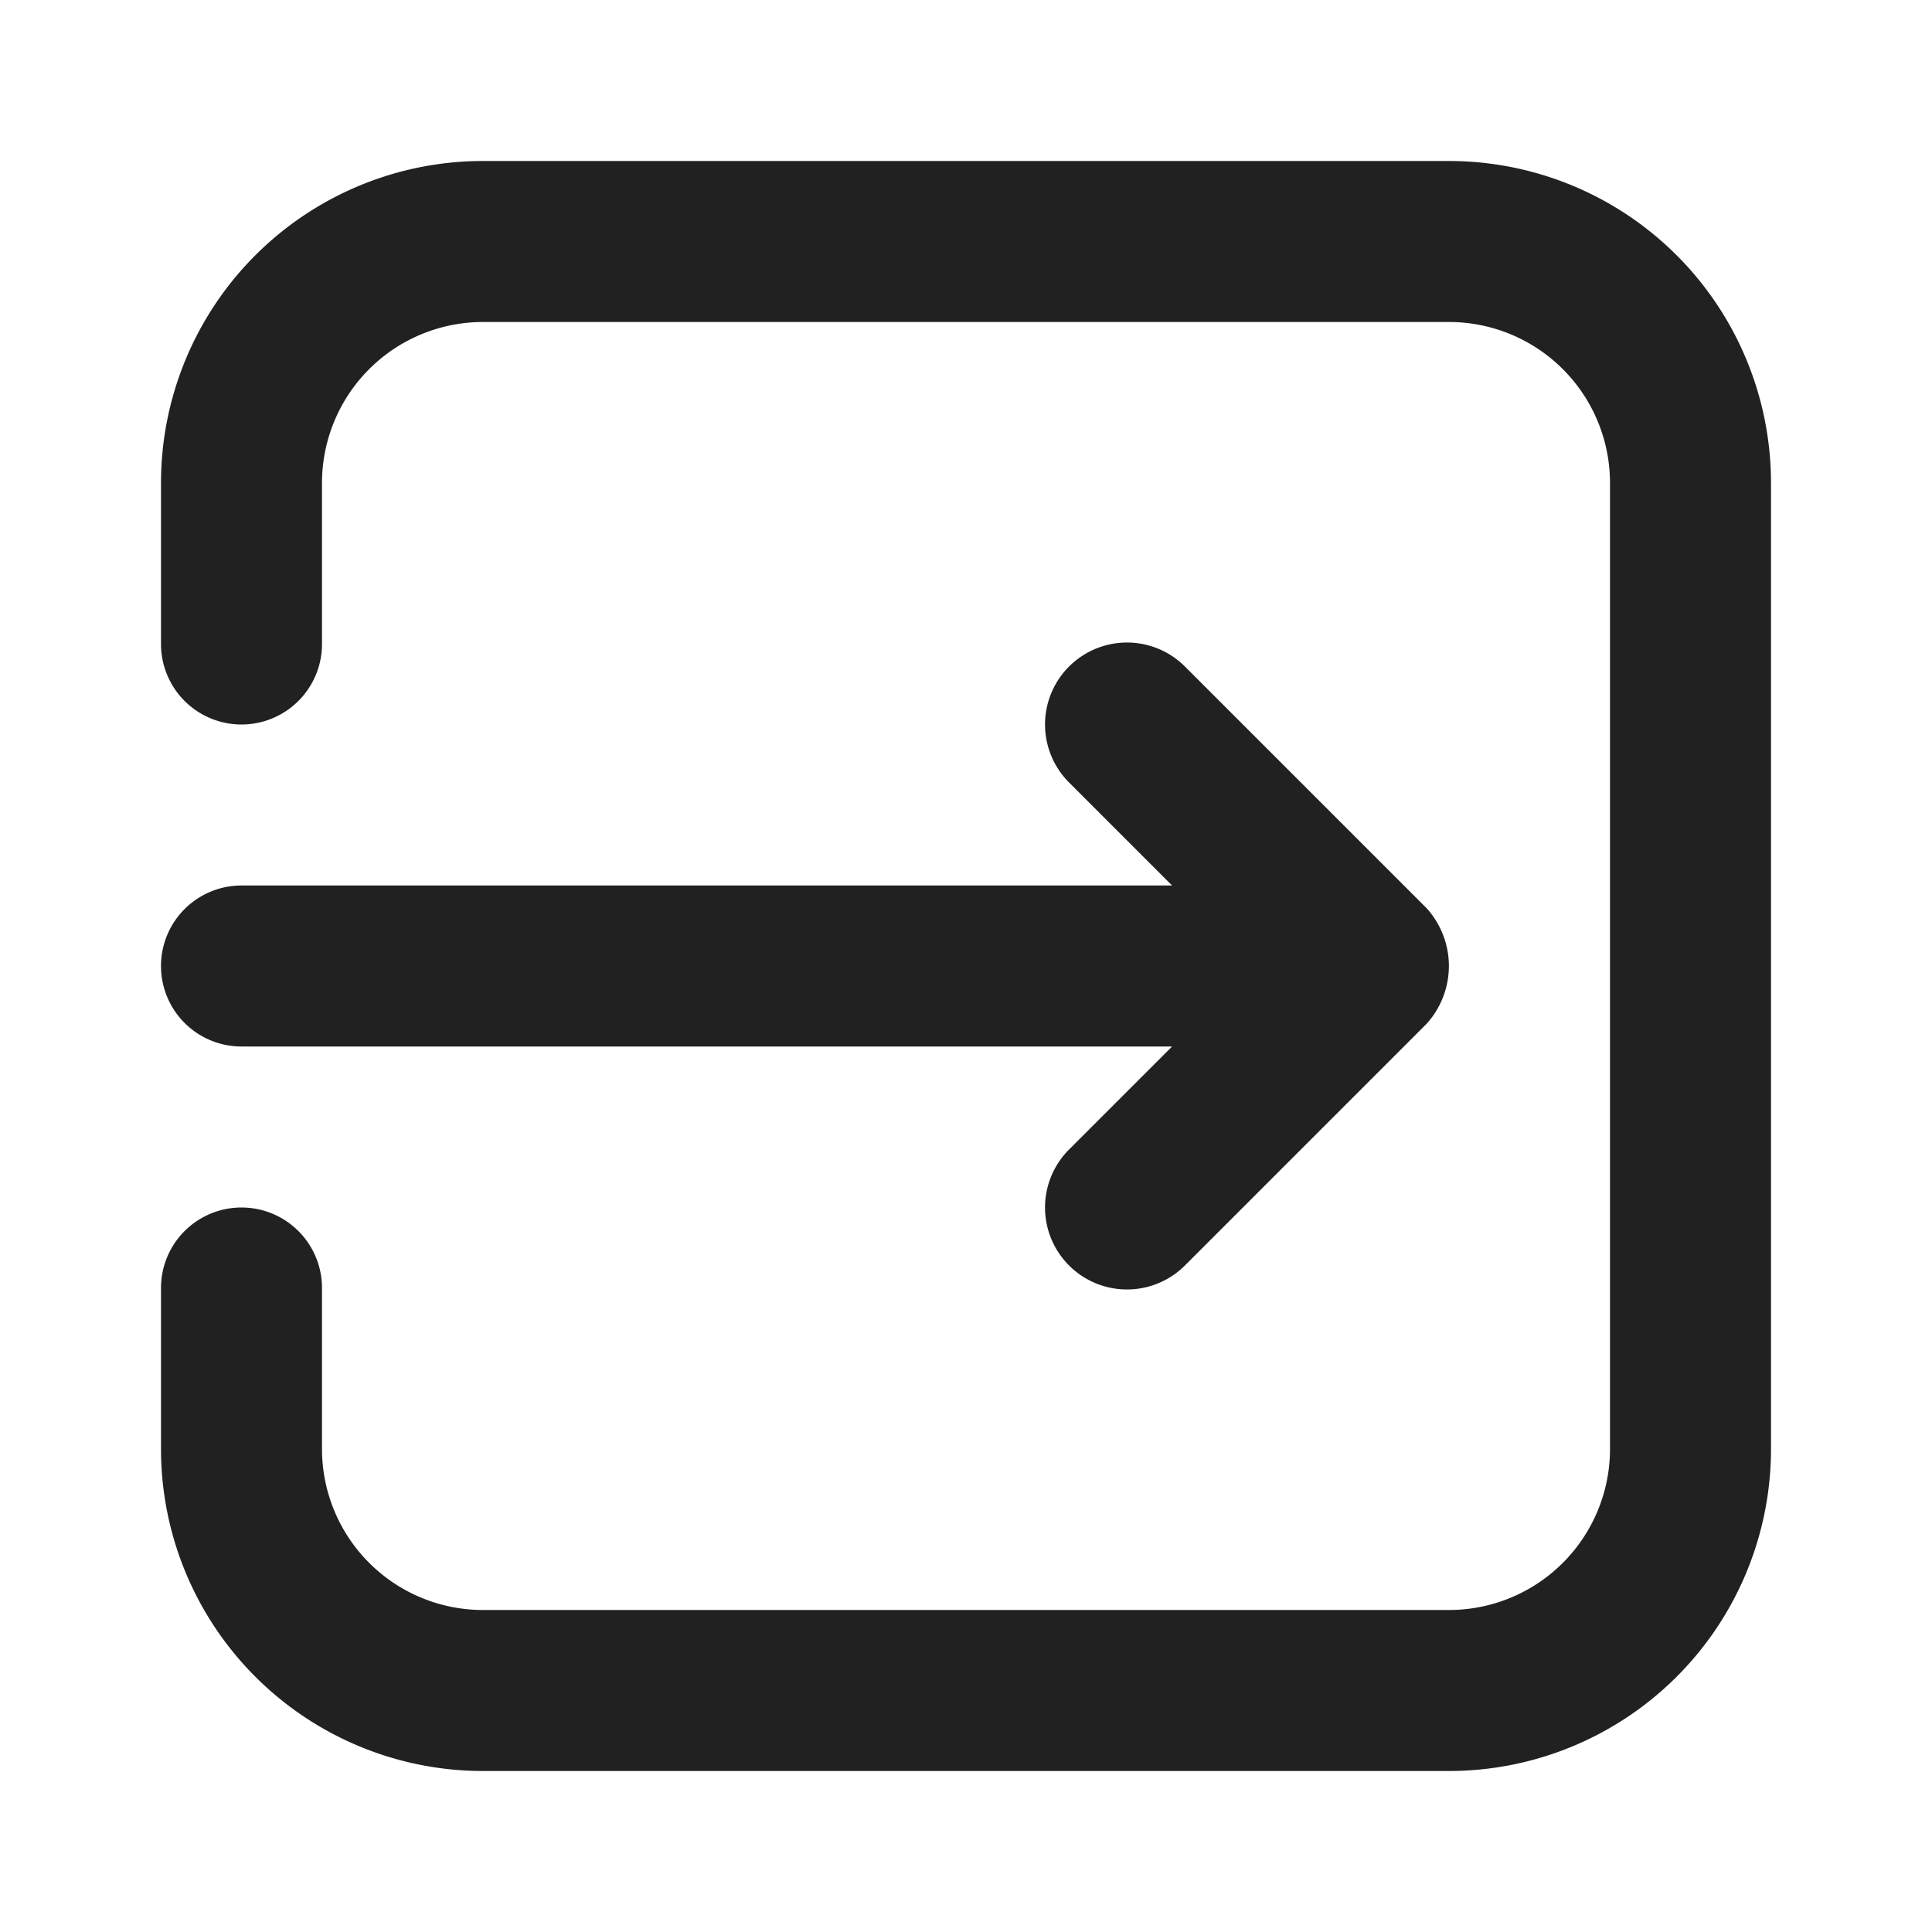 <svg xmlns="http://www.w3.org/2000/svg" viewBox="0 0 24 24"><title>input</title><path fill="#212121" class="aad5ea9b-6758-4a8b-970e-0700908344c4" d="M14.72,8.28l3,3a1.07,1.07,0,0,1,0,1.44l-3,3a1,1,0,0,1-1.44-1.44L14.56,13H3a1,1,0,0,1,0-2H14.56L13.28,9.72a1,1,0,0,1,1.44-1.44ZM6,2A4,4,0,0,0,2,6V8A1,1,0,0,0,4,8V6A2,2,0,0,1,6,4H18a2,2,0,0,1,2,2V18a2,2,0,0,1-2,2H6a2,2,0,0,1-2-2V16a1,1,0,0,0-2,0v2a4,4,0,0,0,4,4H18a4,4,0,0,0,4-4V6a4,4,0,0,0-4-4Z"/></svg>